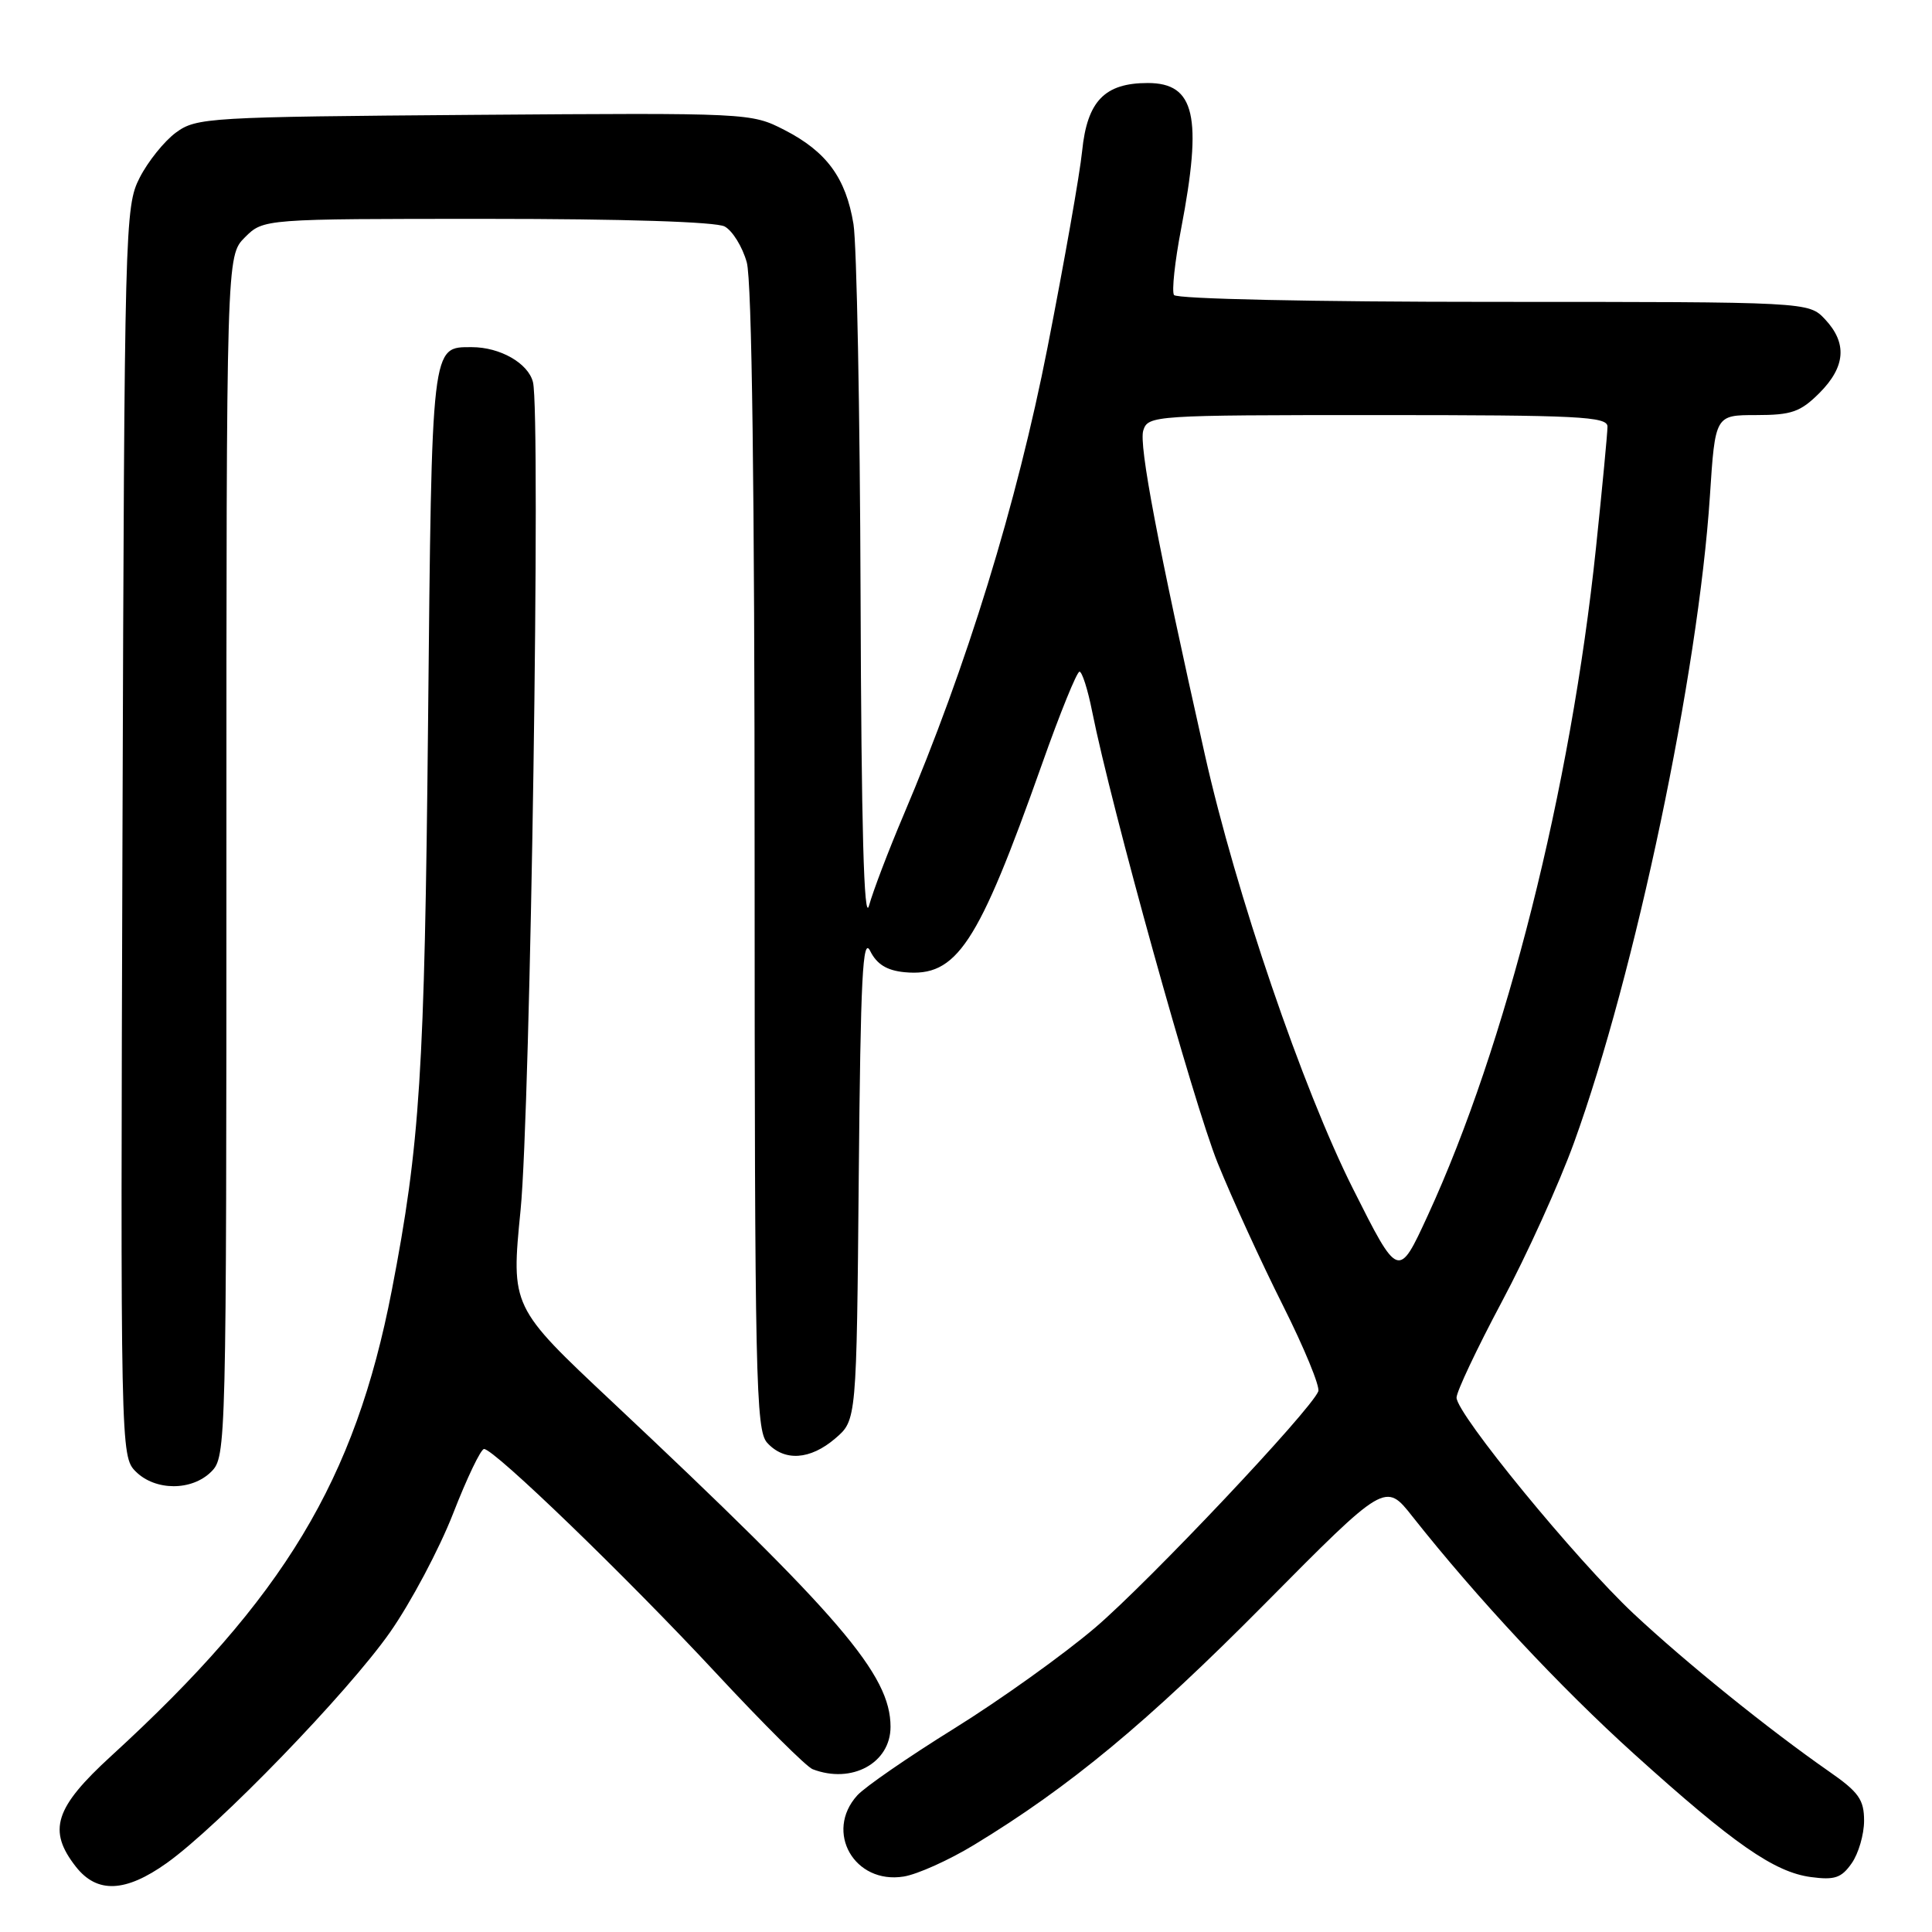 <?xml version="1.0" encoding="UTF-8" standalone="no"?>
<!DOCTYPE svg PUBLIC "-//W3C//DTD SVG 1.1//EN" "http://www.w3.org/Graphics/SVG/1.1/DTD/svg11.dtd" >
<svg xmlns="http://www.w3.org/2000/svg" xmlns:xlink="http://www.w3.org/1999/xlink" version="1.1" viewBox="0 0 256 256">
 <g >
 <path fill="currentColor"
d=" M 22.10 246.86 C 28.96 241.97 46.09 224.26 51.67 216.30 C 54.45 212.33 58.21 205.24 60.04 200.55 C 61.87 195.85 63.71 192.00 64.14 192.00 C 65.48 192.00 83.04 208.96 94.87 221.68 C 101.10 228.38 106.86 234.12 107.68 234.43 C 112.86 236.42 118.00 233.62 118.00 228.81 C 118.00 221.91 111.38 214.18 81.11 185.74 C 67.71 173.16 67.71 173.16 68.98 160.33 C 70.29 147.13 71.67 54.79 70.62 50.63 C 69.99 48.13 66.27 46.00 62.52 46.00 C 57.13 46.00 57.22 45.21 56.72 95.73 C 56.26 142.18 55.66 151.61 51.91 171.00 C 47.04 196.13 37.66 211.70 14.74 232.67 C 7.23 239.54 6.28 242.54 10.07 247.37 C 12.87 250.92 16.63 250.76 22.10 246.86 Z  M 129.08 244.45 C 141.73 236.77 152.03 228.23 167.53 212.58 C 183.57 196.39 183.57 196.39 187.16 200.95 C 195.72 211.77 206.68 223.52 216.56 232.44 C 229.73 244.33 235.10 248.07 239.95 248.72 C 243.10 249.14 244.00 248.84 245.36 246.89 C 246.26 245.61 247.00 243.07 247.00 241.26 C 247.00 238.46 246.29 237.46 242.36 234.73 C 234.31 229.12 223.42 220.33 216.46 213.82 C 208.83 206.67 193.00 187.36 193.00 185.19 C 193.00 184.40 195.70 178.69 198.99 172.51 C 202.29 166.33 206.60 156.83 208.57 151.39 C 216.67 129.02 225.02 89.28 226.57 65.75 C 227.27 55.00 227.27 55.00 232.71 55.00 C 237.39 55.00 238.56 54.59 241.08 52.08 C 244.55 48.60 244.79 45.47 241.83 42.31 C 239.65 40.00 239.65 40.00 197.88 40.00 C 174.00 40.00 155.88 39.61 155.56 39.09 C 155.25 38.60 155.67 34.66 156.50 30.34 C 159.36 15.40 158.35 11.00 152.08 11.00 C 146.37 11.00 144.06 13.40 143.39 20.00 C 143.09 23.02 141.02 34.72 138.81 46.00 C 134.74 66.74 128.12 88.25 119.70 108.06 C 117.73 112.70 115.68 118.08 115.15 120.00 C 114.48 122.41 114.13 109.66 114.03 79.00 C 113.95 54.52 113.52 32.33 113.09 29.69 C 112.08 23.57 109.53 20.09 103.94 17.22 C 99.53 14.96 99.29 14.95 62.82 15.22 C 27.57 15.49 26.03 15.58 23.32 17.56 C 21.77 18.70 19.60 21.40 18.50 23.56 C 16.55 27.39 16.49 29.76 16.23 110.23 C 15.96 192.11 15.98 192.98 17.98 194.98 C 20.57 197.57 25.42 197.58 28.00 195.00 C 29.97 193.03 30.00 191.67 30.00 113.45 C 30.00 33.91 30.00 33.91 32.45 31.45 C 34.91 29.00 34.91 29.00 64.52 29.00 C 82.58 29.00 94.87 29.39 96.02 30.01 C 97.06 30.57 98.38 32.71 98.95 34.76 C 99.63 37.19 99.99 64.88 99.99 113.92 C 100.00 182.69 100.15 189.50 101.65 191.17 C 103.93 193.68 107.35 193.46 110.69 190.59 C 113.50 188.18 113.50 188.18 113.79 155.85 C 114.03 129.42 114.31 123.98 115.31 126.02 C 116.18 127.77 117.51 128.59 119.84 128.82 C 126.77 129.49 129.55 125.29 138.07 101.25 C 140.45 94.51 142.69 89.00 143.04 89.00 C 143.38 89.00 144.14 91.36 144.71 94.25 C 147.27 107.05 158.18 146.29 161.35 154.11 C 163.27 158.85 167.16 167.34 169.99 172.97 C 172.82 178.61 174.93 183.73 174.68 184.36 C 173.68 186.89 152.26 209.57 145.13 215.66 C 140.93 219.24 132.53 225.25 126.46 229.02 C 120.39 232.79 114.60 236.78 113.59 237.90 C 109.22 242.73 113.21 249.71 119.75 248.65 C 121.56 248.36 125.76 246.47 129.08 244.45 Z  M 179.27 157.50 C 172.60 144.23 163.76 118.32 159.65 100.00 C 153.38 72.08 150.89 58.93 151.49 57.04 C 152.12 55.05 152.82 55.00 182.57 55.00 C 209.20 55.00 213.00 55.19 213.00 56.53 C 213.00 57.37 212.31 64.62 211.47 72.64 C 208.12 104.57 199.55 138.56 189.19 161.05 C 185.30 169.50 185.30 169.50 179.27 157.50 Z "/>
</g>
</svg>